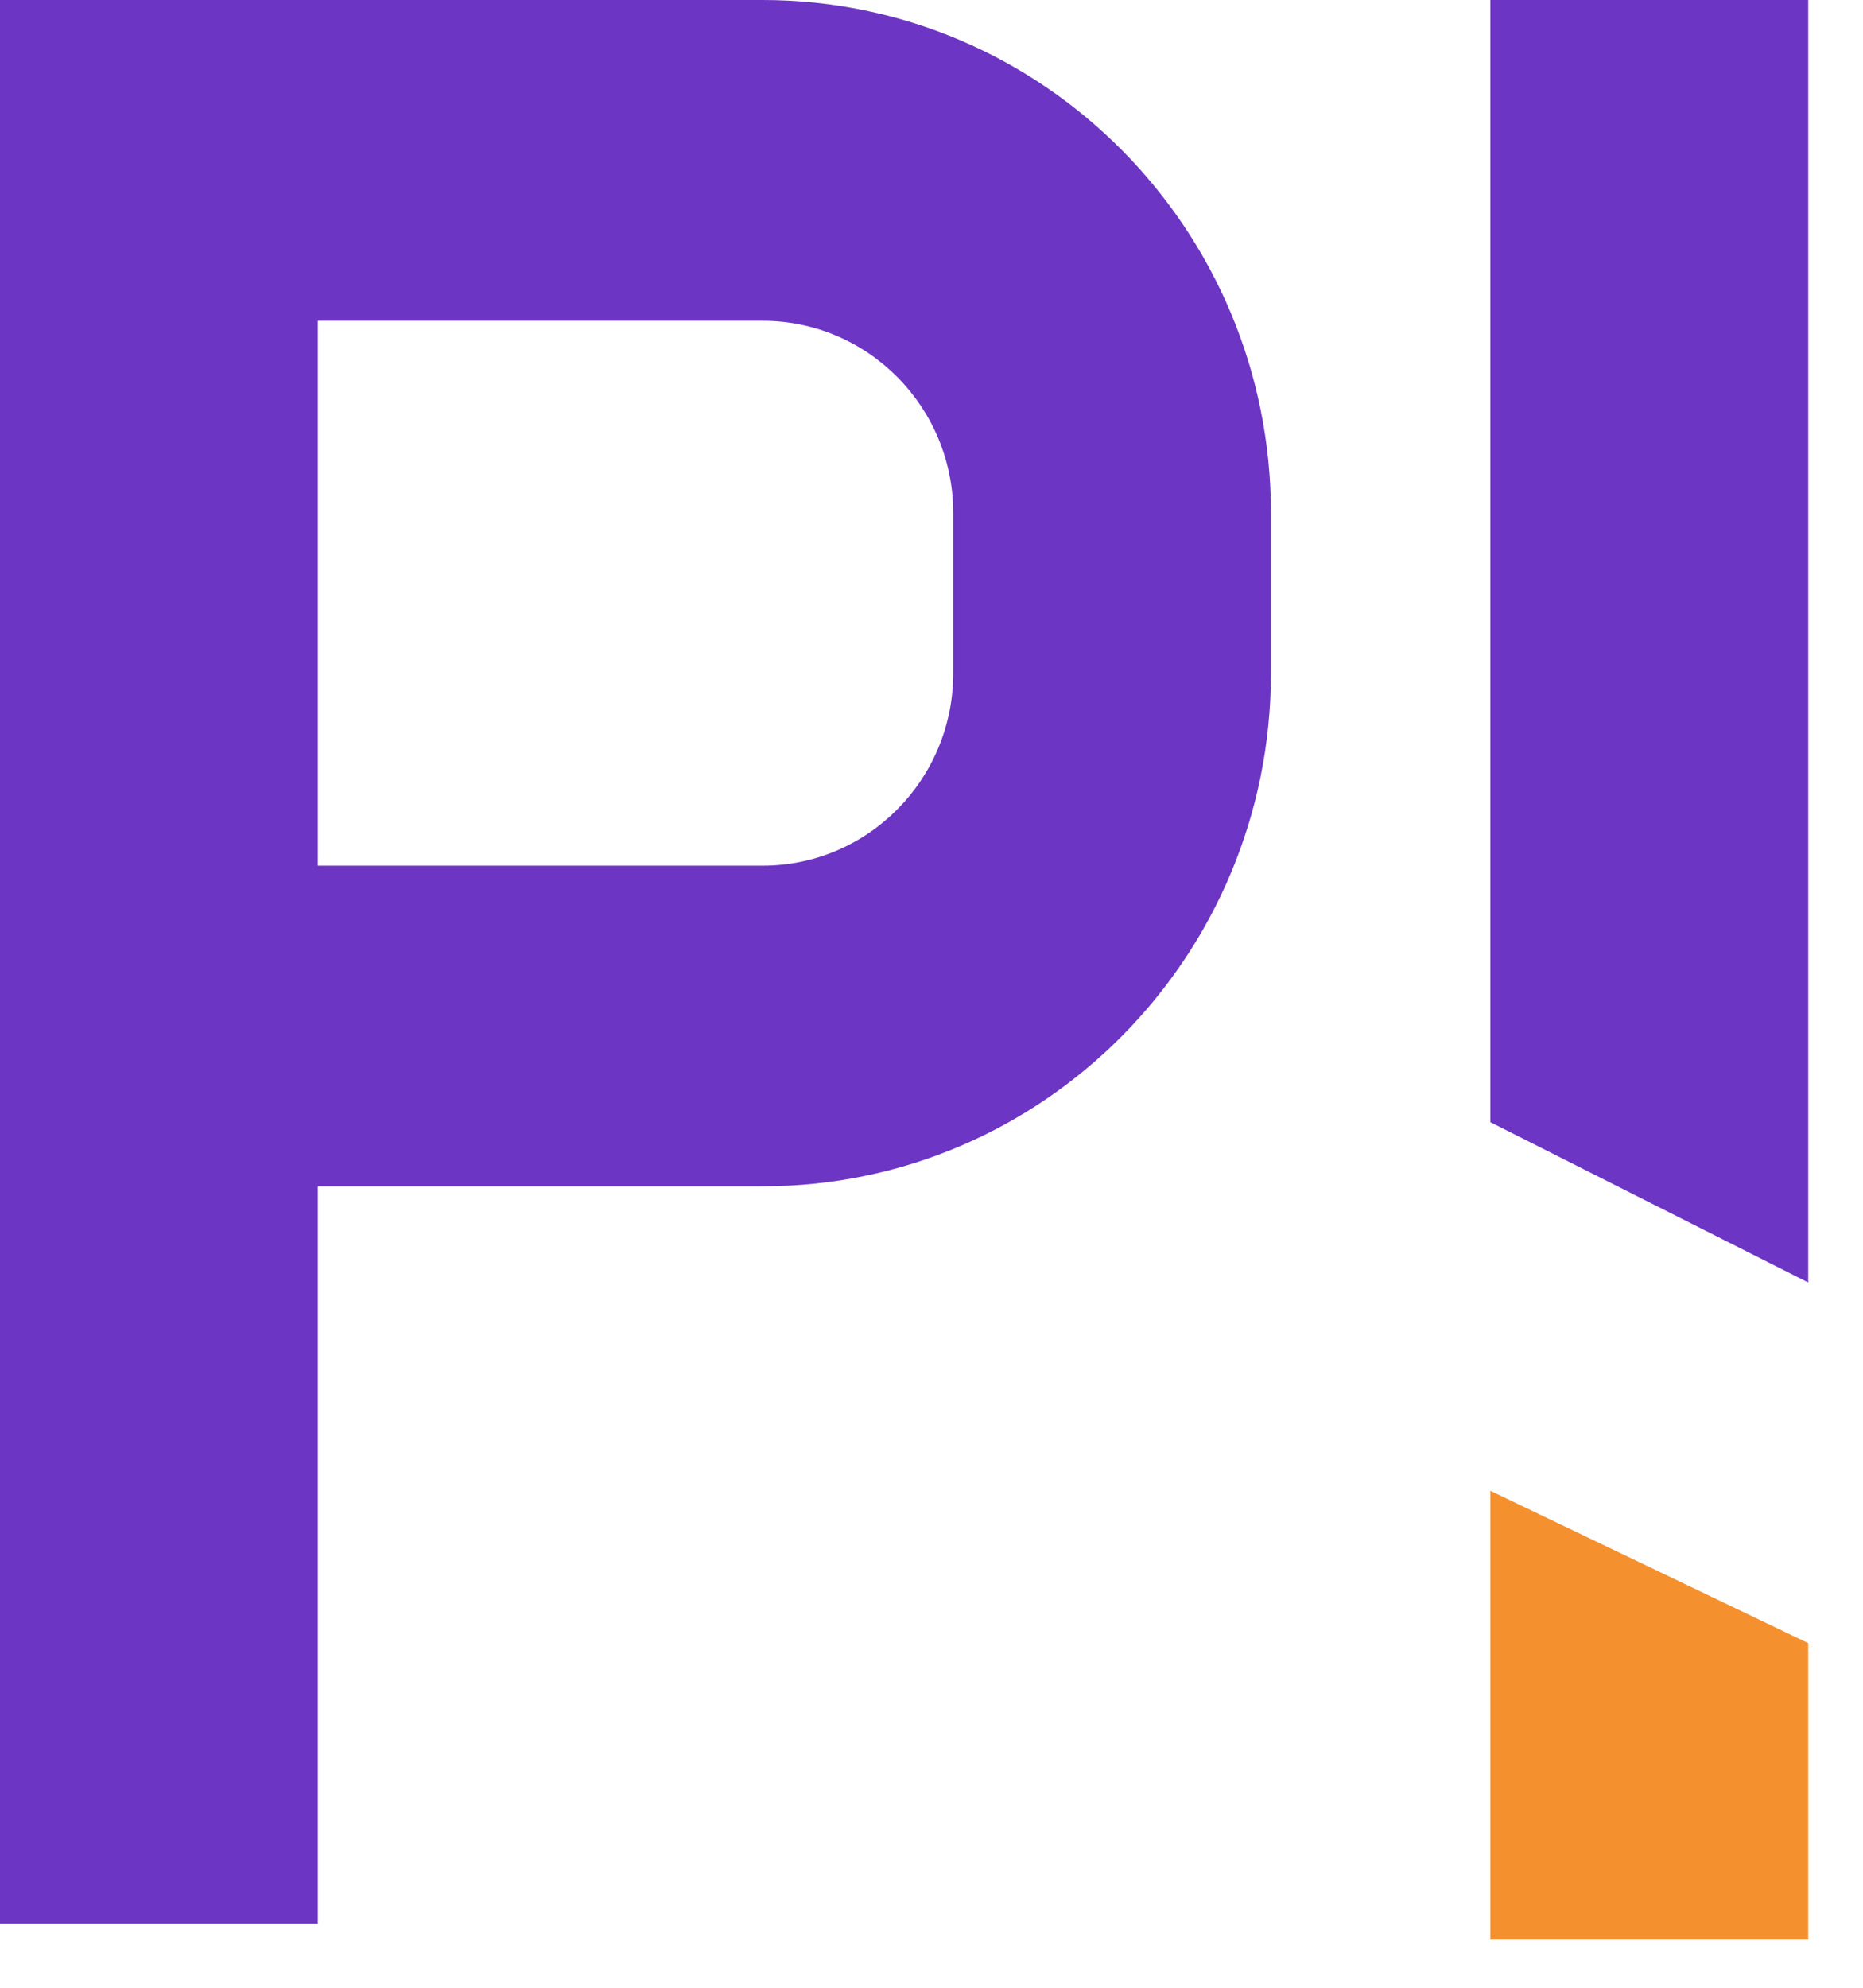 <svg xmlns="http://www.w3.org/2000/svg" width="15" height="16" viewBox="0 0 15 16">
    <g fill="none" fill-rule="evenodd">
        <path fill="#6D35C3" d="M2.559 0H6.14c2.26 0 4.093 1.849 4.093 4.129v1.29c0 2.28-1.833 4.13-4.093 4.13H2.559v5.935H0V0h2.559zm0 2.58v4.388H6.14c.847 0 1.535-.693 1.535-1.549V4.13c0-.855-.688-1.548-1.535-1.548H2.559zM12 0h2.559v10.323L12 9.033z"/>
        <path fill="#F4912E" d="M14.559 15.613H12V12l2.559 1.226z"/>
    </g>
</svg>
